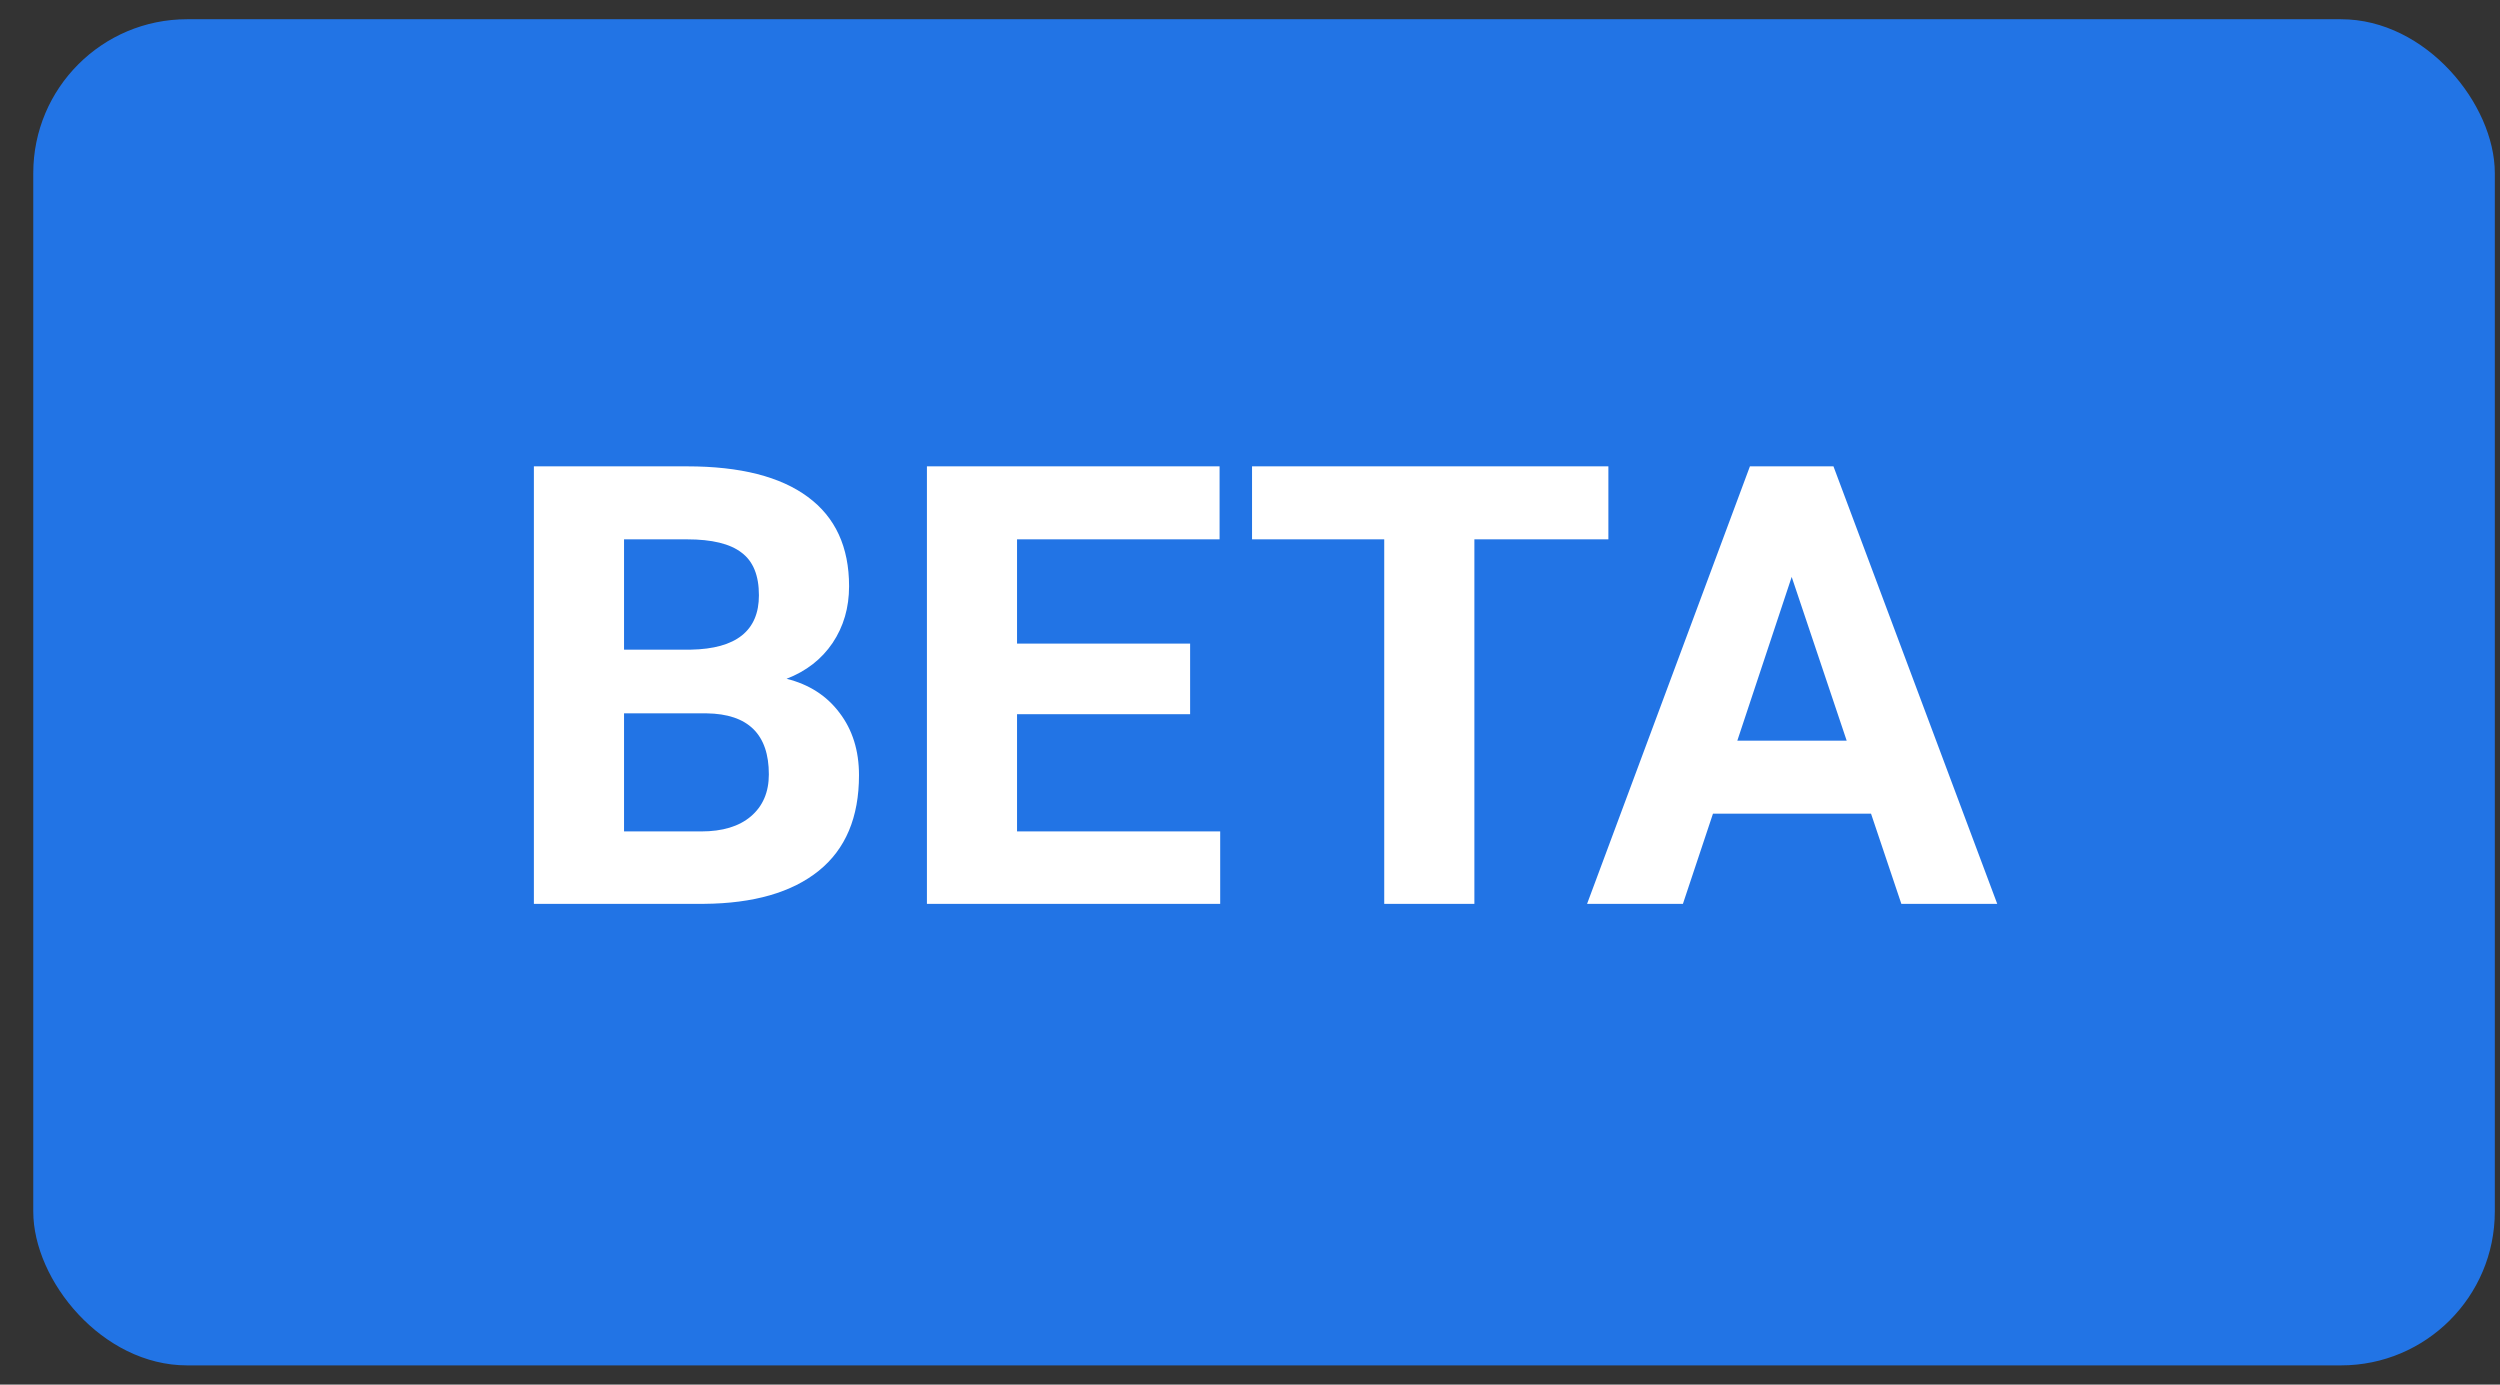 <svg width="65" height="36" viewBox="0 0 65 36" fill="none" xmlns="http://www.w3.org/2000/svg">
<rect x="0" y="0" width="65" height="36" fill="#333333" stroke="none"/>
<rect x="0.865" y="0.5" width="64" height="35" rx="4" fill="#2274E5"/>
<path d="M13.881 23.5V12.125H17.865C19.245 12.125 20.292 12.391 21.006 12.922C21.719 13.448 22.076 14.221 22.076 15.242C22.076 15.8 21.933 16.292 21.646 16.719C21.36 17.141 20.962 17.451 20.451 17.648C21.035 17.794 21.493 18.088 21.826 18.531C22.165 18.974 22.334 19.516 22.334 20.156C22.334 21.25 21.985 22.078 21.287 22.641C20.589 23.203 19.594 23.49 18.303 23.5H13.881ZM16.225 18.547V21.617H18.232C18.785 21.617 19.214 21.487 19.521 21.227C19.834 20.961 19.99 20.596 19.99 20.133C19.99 19.091 19.451 18.562 18.373 18.547H16.225ZM16.225 16.891H17.959C19.141 16.87 19.732 16.398 19.732 15.477C19.732 14.961 19.581 14.591 19.279 14.367C18.982 14.138 18.511 14.023 17.865 14.023H16.225V16.891ZM30.943 18.57H26.443V21.617H31.725V23.5H24.1V12.125H31.709V14.023H26.443V16.734H30.943V18.57ZM41.818 14.023H38.334V23.5H35.99V14.023H32.553V12.125H41.818V14.023ZM48.647 21.156H44.537L43.756 23.5H41.264L45.498 12.125H47.67L51.928 23.5H49.435L48.647 21.156ZM45.17 19.258H48.014L46.584 15L45.17 19.258Z" fill="white"/>
</svg>
